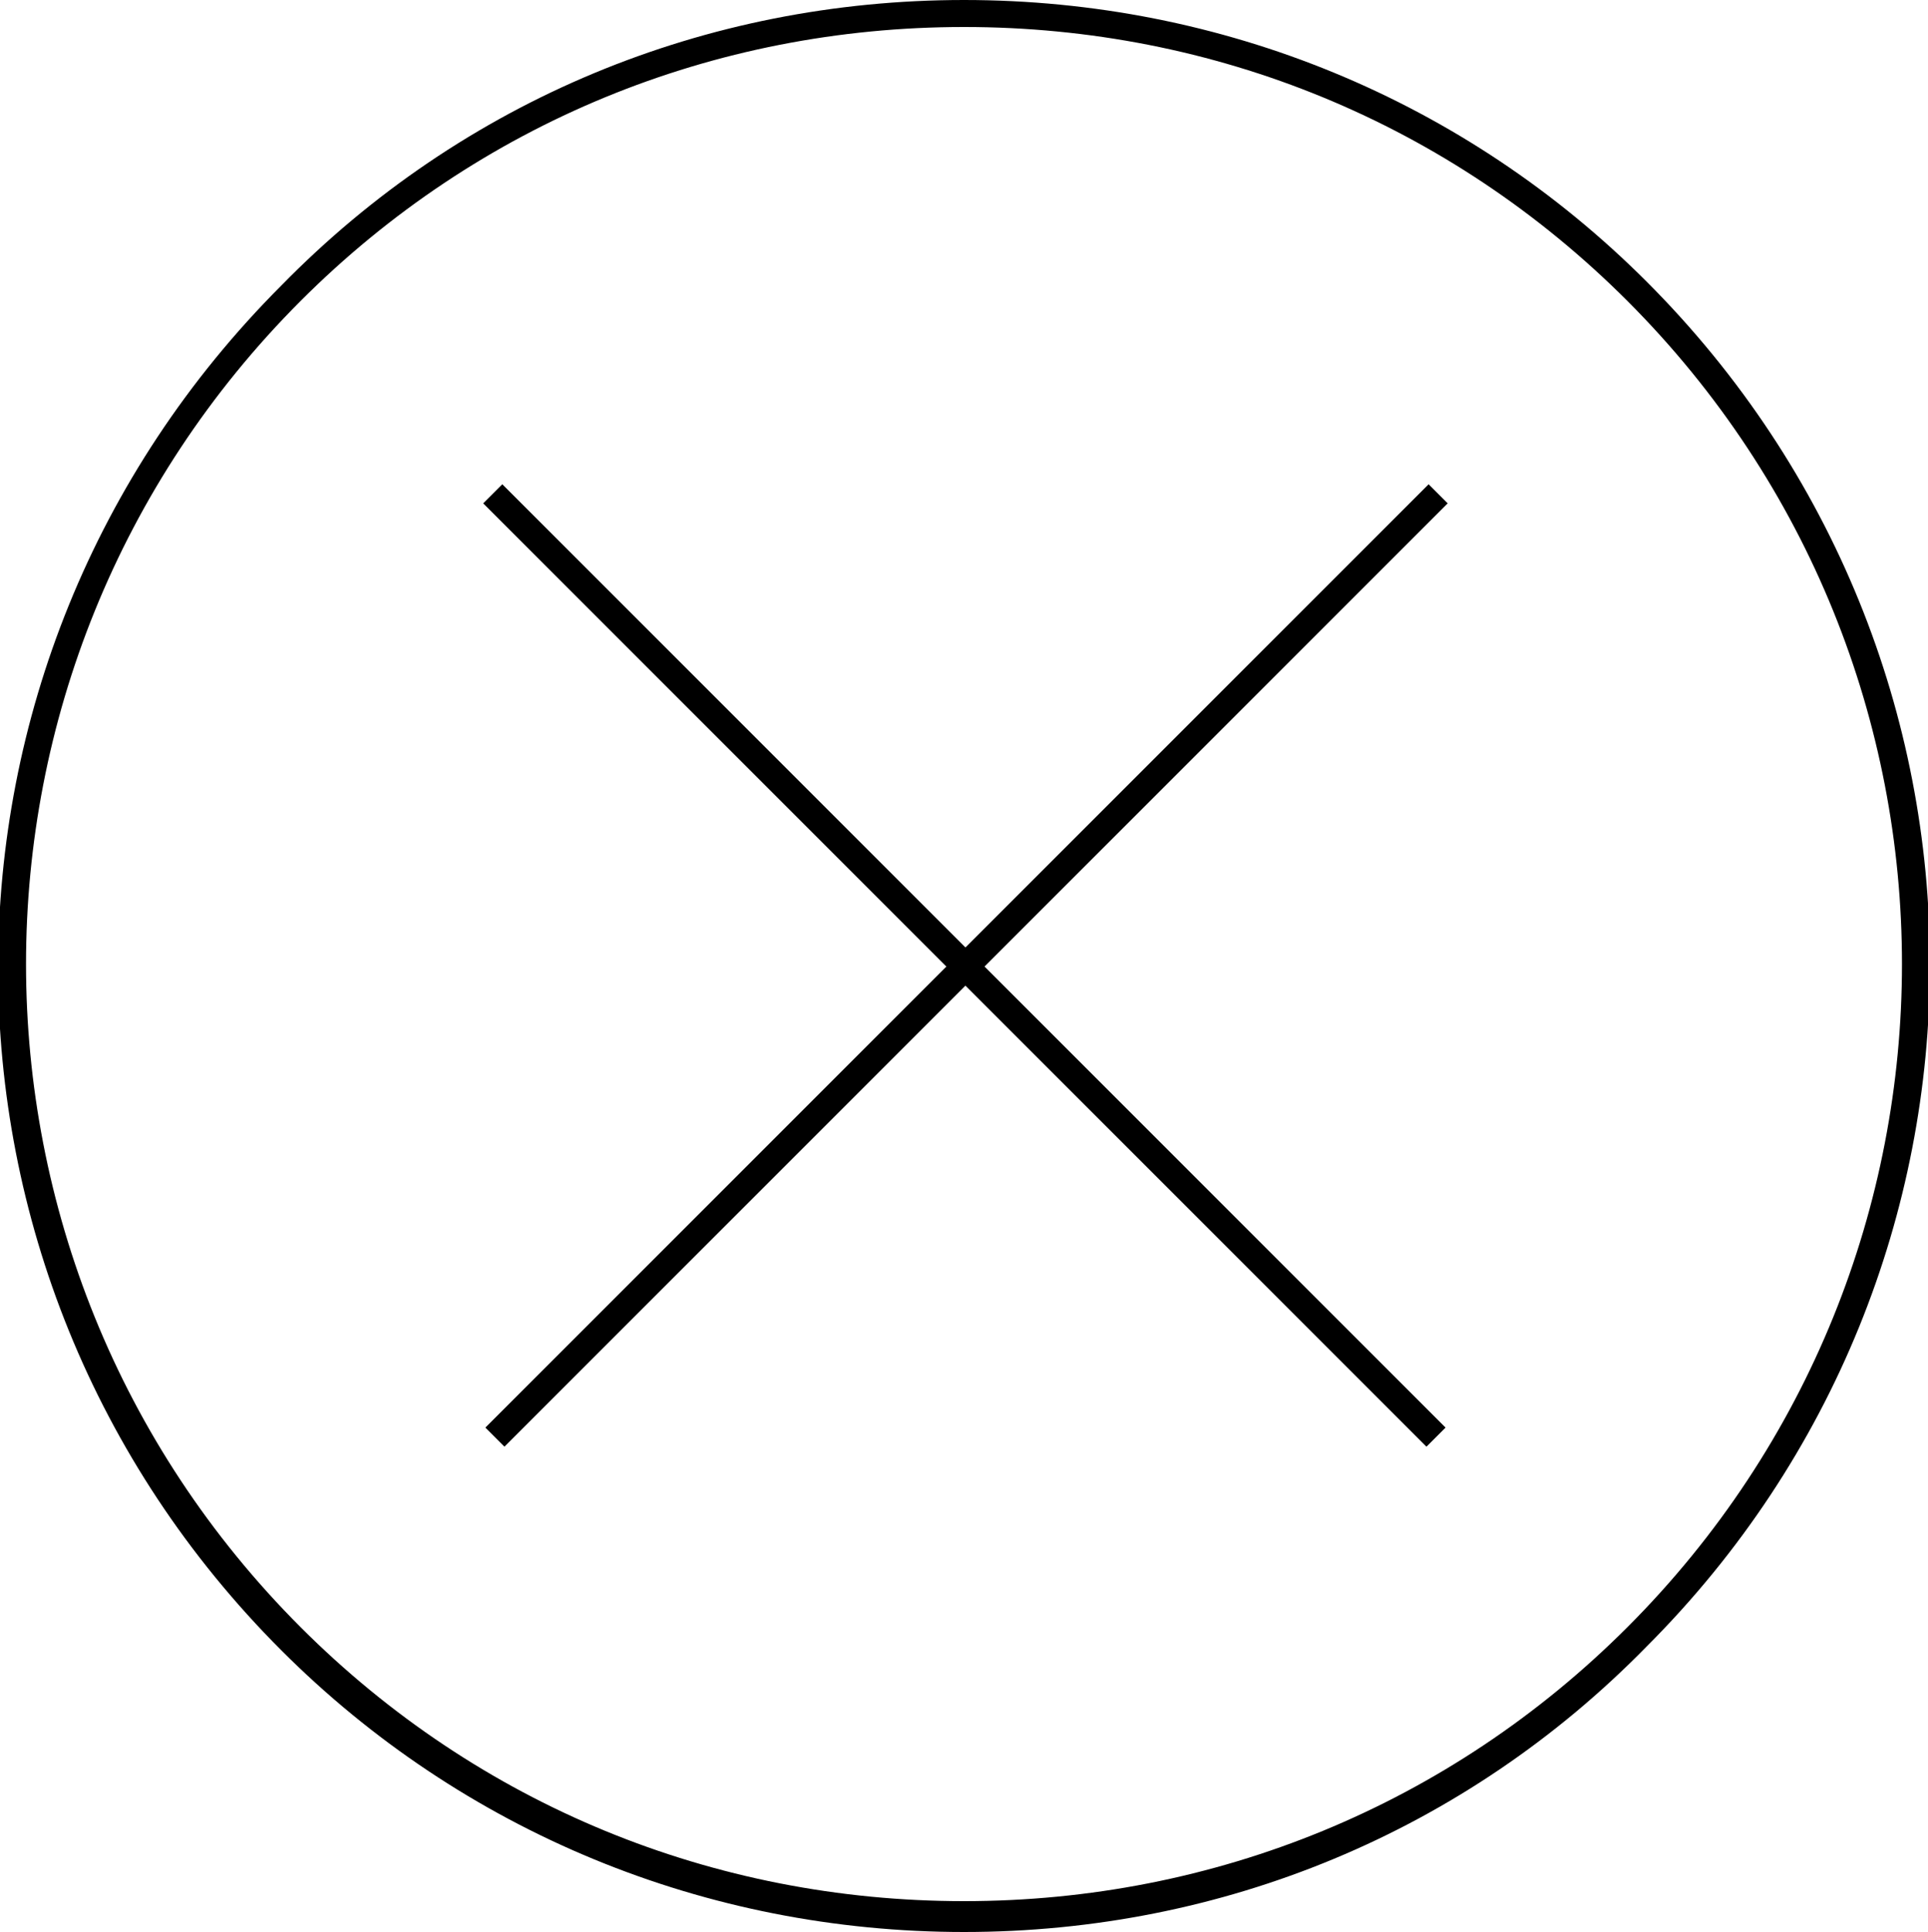 <?xml version="1.0" encoding="utf-8"?>
<!-- Generator: Adobe Illustrator 19.0.0, SVG Export Plug-In . SVG Version: 6.00 Build 0)  -->
<svg version="1.1" id="Layer_1" xmlns="http://www.w3.org/2000/svg" xmlns:xlink="http://www.w3.org/1999/xlink" x="0px" y="0px"
	 viewBox="0 0 50 50.1" style="enable-background:new 0 0 50 50.1;" xml:space="preserve">

<g>
	<path id="XMLID_4_" class="st0" d="M25,50.1c-6.7,0-13-2.6-17.7-7.3c-9.8-9.8-9.8-25.6,0-35.4C12,2.6,18.3,0,25,0s13,2.6,17.7,7.3
		c9.8,9.8,9.8,25.6,0,35.4l0,0C38,47.5,31.7,50.1,25,50.1z M25,0.7c-6.5,0-12.6,2.5-17.2,7.1c-9.5,9.5-9.5,24.9,0,34.4
		c4.6,4.6,10.7,7.1,17.2,7.1c6.5,0,12.6-2.5,17.2-7.1l0,0c9.5-9.5,9.5-24.9,0-34.4C37.6,3.2,31.5,0.7,25,0.7z"/>
	<g>

			<rect id="XMLID_3_" x="7.7" y="24.7" transform="matrix(0.707 0.707 -0.707 0.707 25.045 -10.349)" class="st0" width="34.6" height="0.7"/>

			<rect id="XMLID_2_" x="24.7" y="7.7" transform="matrix(0.707 0.707 -0.707 0.707 25.03 -10.349)" class="st0" width="0.7" height="34.6"/>
	</g>
</g>
</svg>
